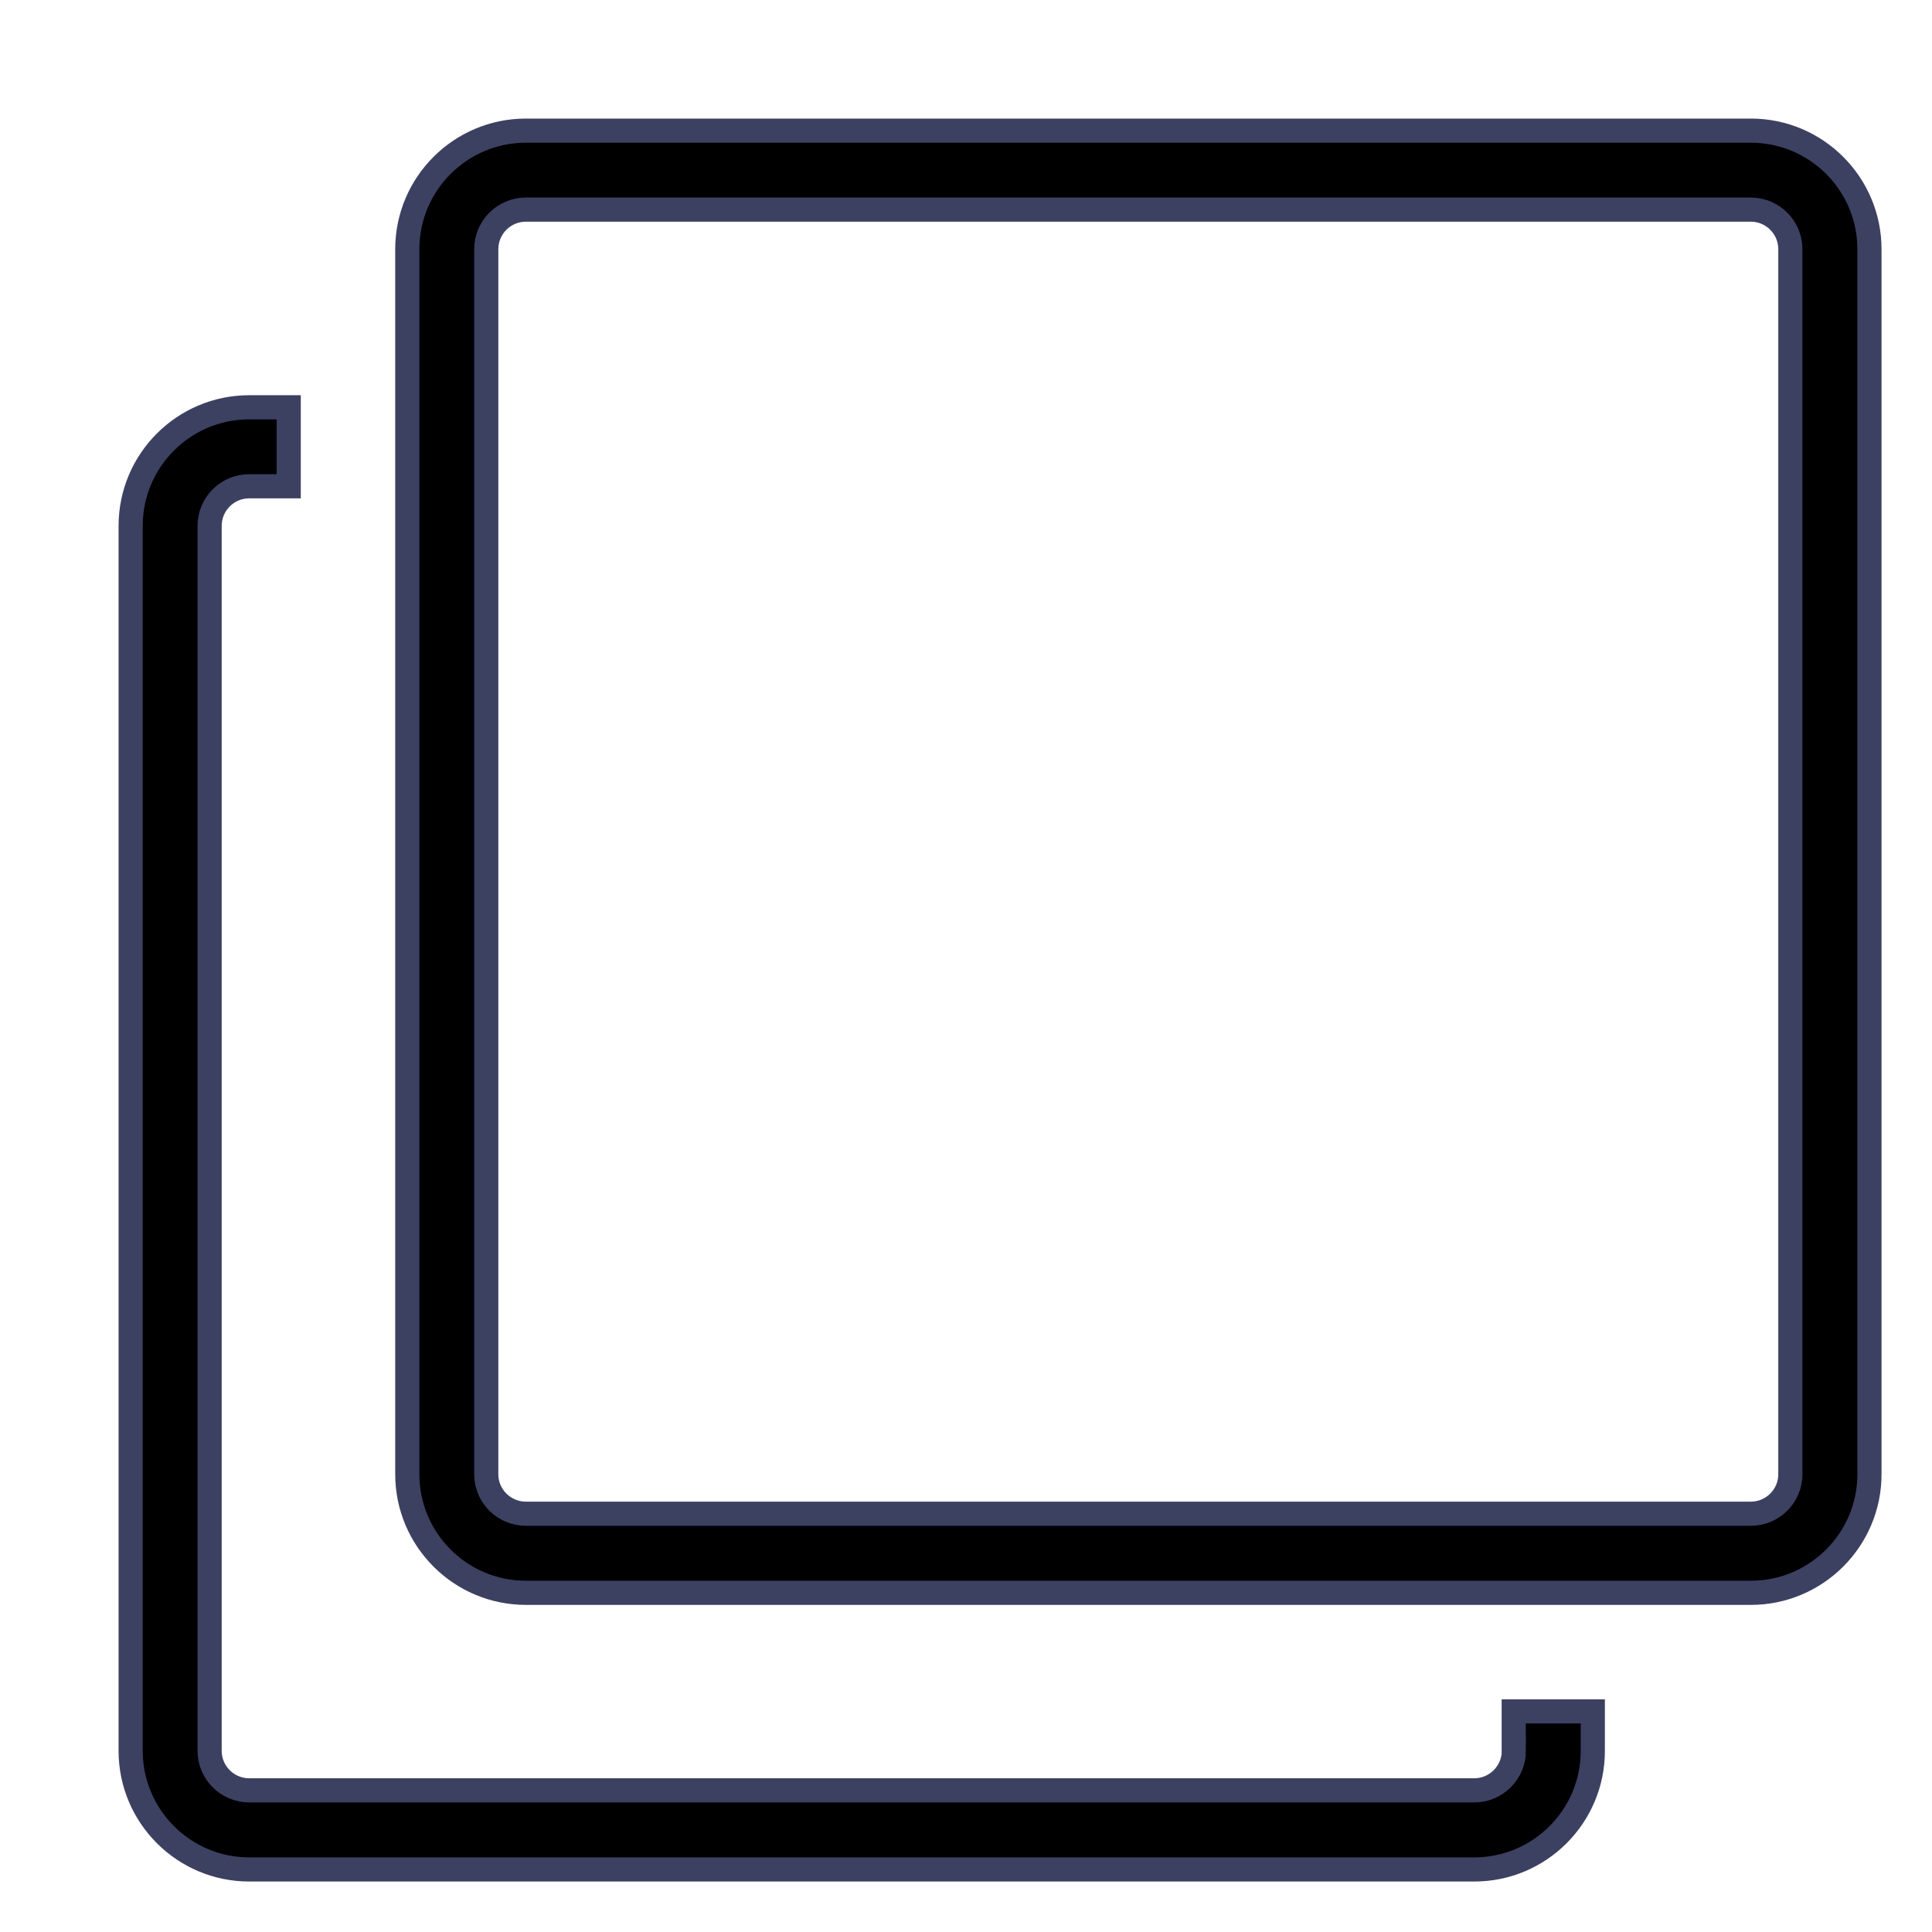 <svg xmlns="http://www.w3.org/2000/svg" width="16" height="16" viewBox="0 0 16 16">
    <path stroke="#3C4162" stroke-width=".2" d="M14.5 1.082H4.355c-.542 0-.982.44-.982.982v10.145c0 .542.44.982.982.982H14.5c.541 0 .982-.44.982-.982V2.064c0-.542-.44-.982-.982-.982zm.327 11.127c0 .18-.147.327-.327.327H4.355c-.18 0-.328-.146-.328-.327V2.064c0-.181.147-.328.328-.328H14.5c.18 0 .327.147.327.328v10.145zm-2.29 2.291c0 .18-.148.327-.328.327H2.064c-.18 0-.328-.146-.328-.327V4.355c0-.181.147-.328.328-.328h.327v-.654h-.327c-.542 0-.982.44-.982.982V14.5c0 .541.44.982.982.982h10.145c.542 0 .982-.44.982-.982v-.327h-.655v.327z"/>
</svg>
